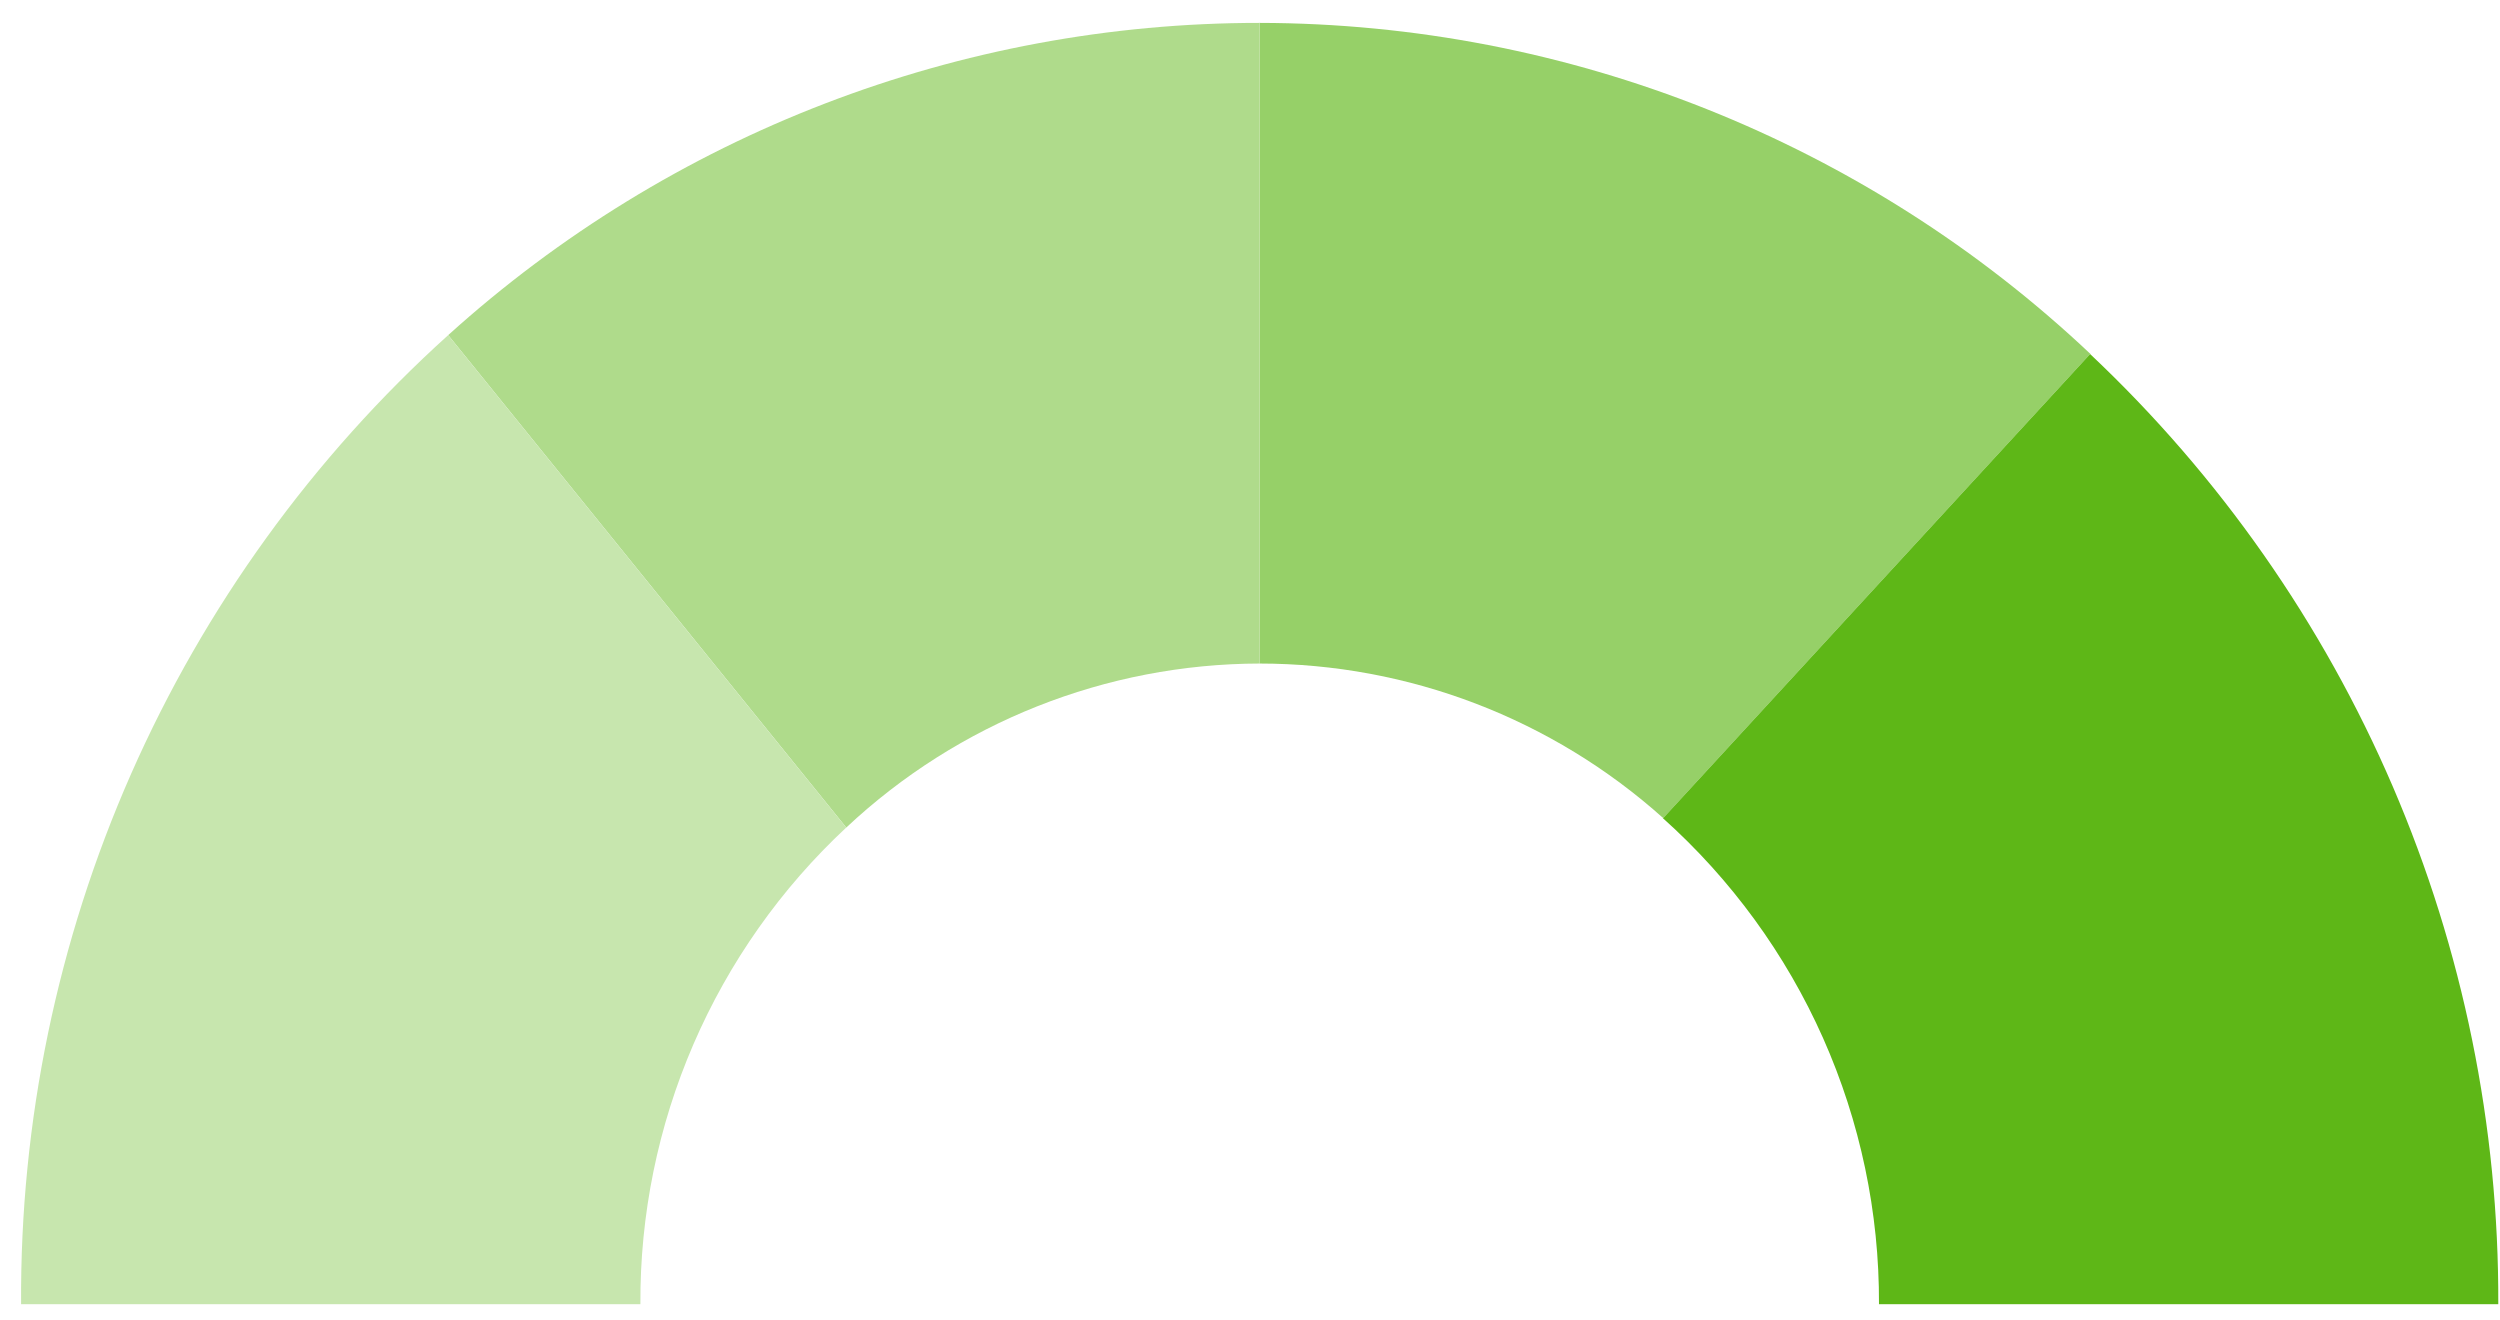 <svg width="89" height="47" viewBox="0 0 89 47" fill="none" xmlns="http://www.w3.org/2000/svg">
<path d="M88.939 46.429H66.892C66.905 43.165 66.226 39.936 64.9 36.953C63.574 33.971 61.63 31.303 59.198 29.126L74.403 12.599C79.014 16.941 82.684 22.185 85.185 28.004C87.685 33.824 88.963 40.095 88.939 46.429Z" fill="#5EB717"/>
<path d="M74.418 12.599L59.213 29.127C55.264 25.586 50.148 23.626 44.845 23.622V0.815C55.843 0.835 66.42 5.05 74.418 12.599Z" fill="#96D068"/>
<path d="M44.845 0.815V23.622C39.376 23.633 34.116 25.72 30.127 29.461L15.956 11.93C23.875 4.772 34.17 0.811 44.845 0.815Z" fill="#AFDB8B"/>
<path d="M30.126 29.461C27.799 31.63 25.947 34.257 24.685 37.178C23.424 40.098 22.781 43.248 22.798 46.429H0.751C0.711 39.932 2.045 33.5 4.665 27.554C7.286 21.608 11.133 16.284 15.956 11.93L30.126 29.461Z" fill="#C7E6AE"/>
</svg>
